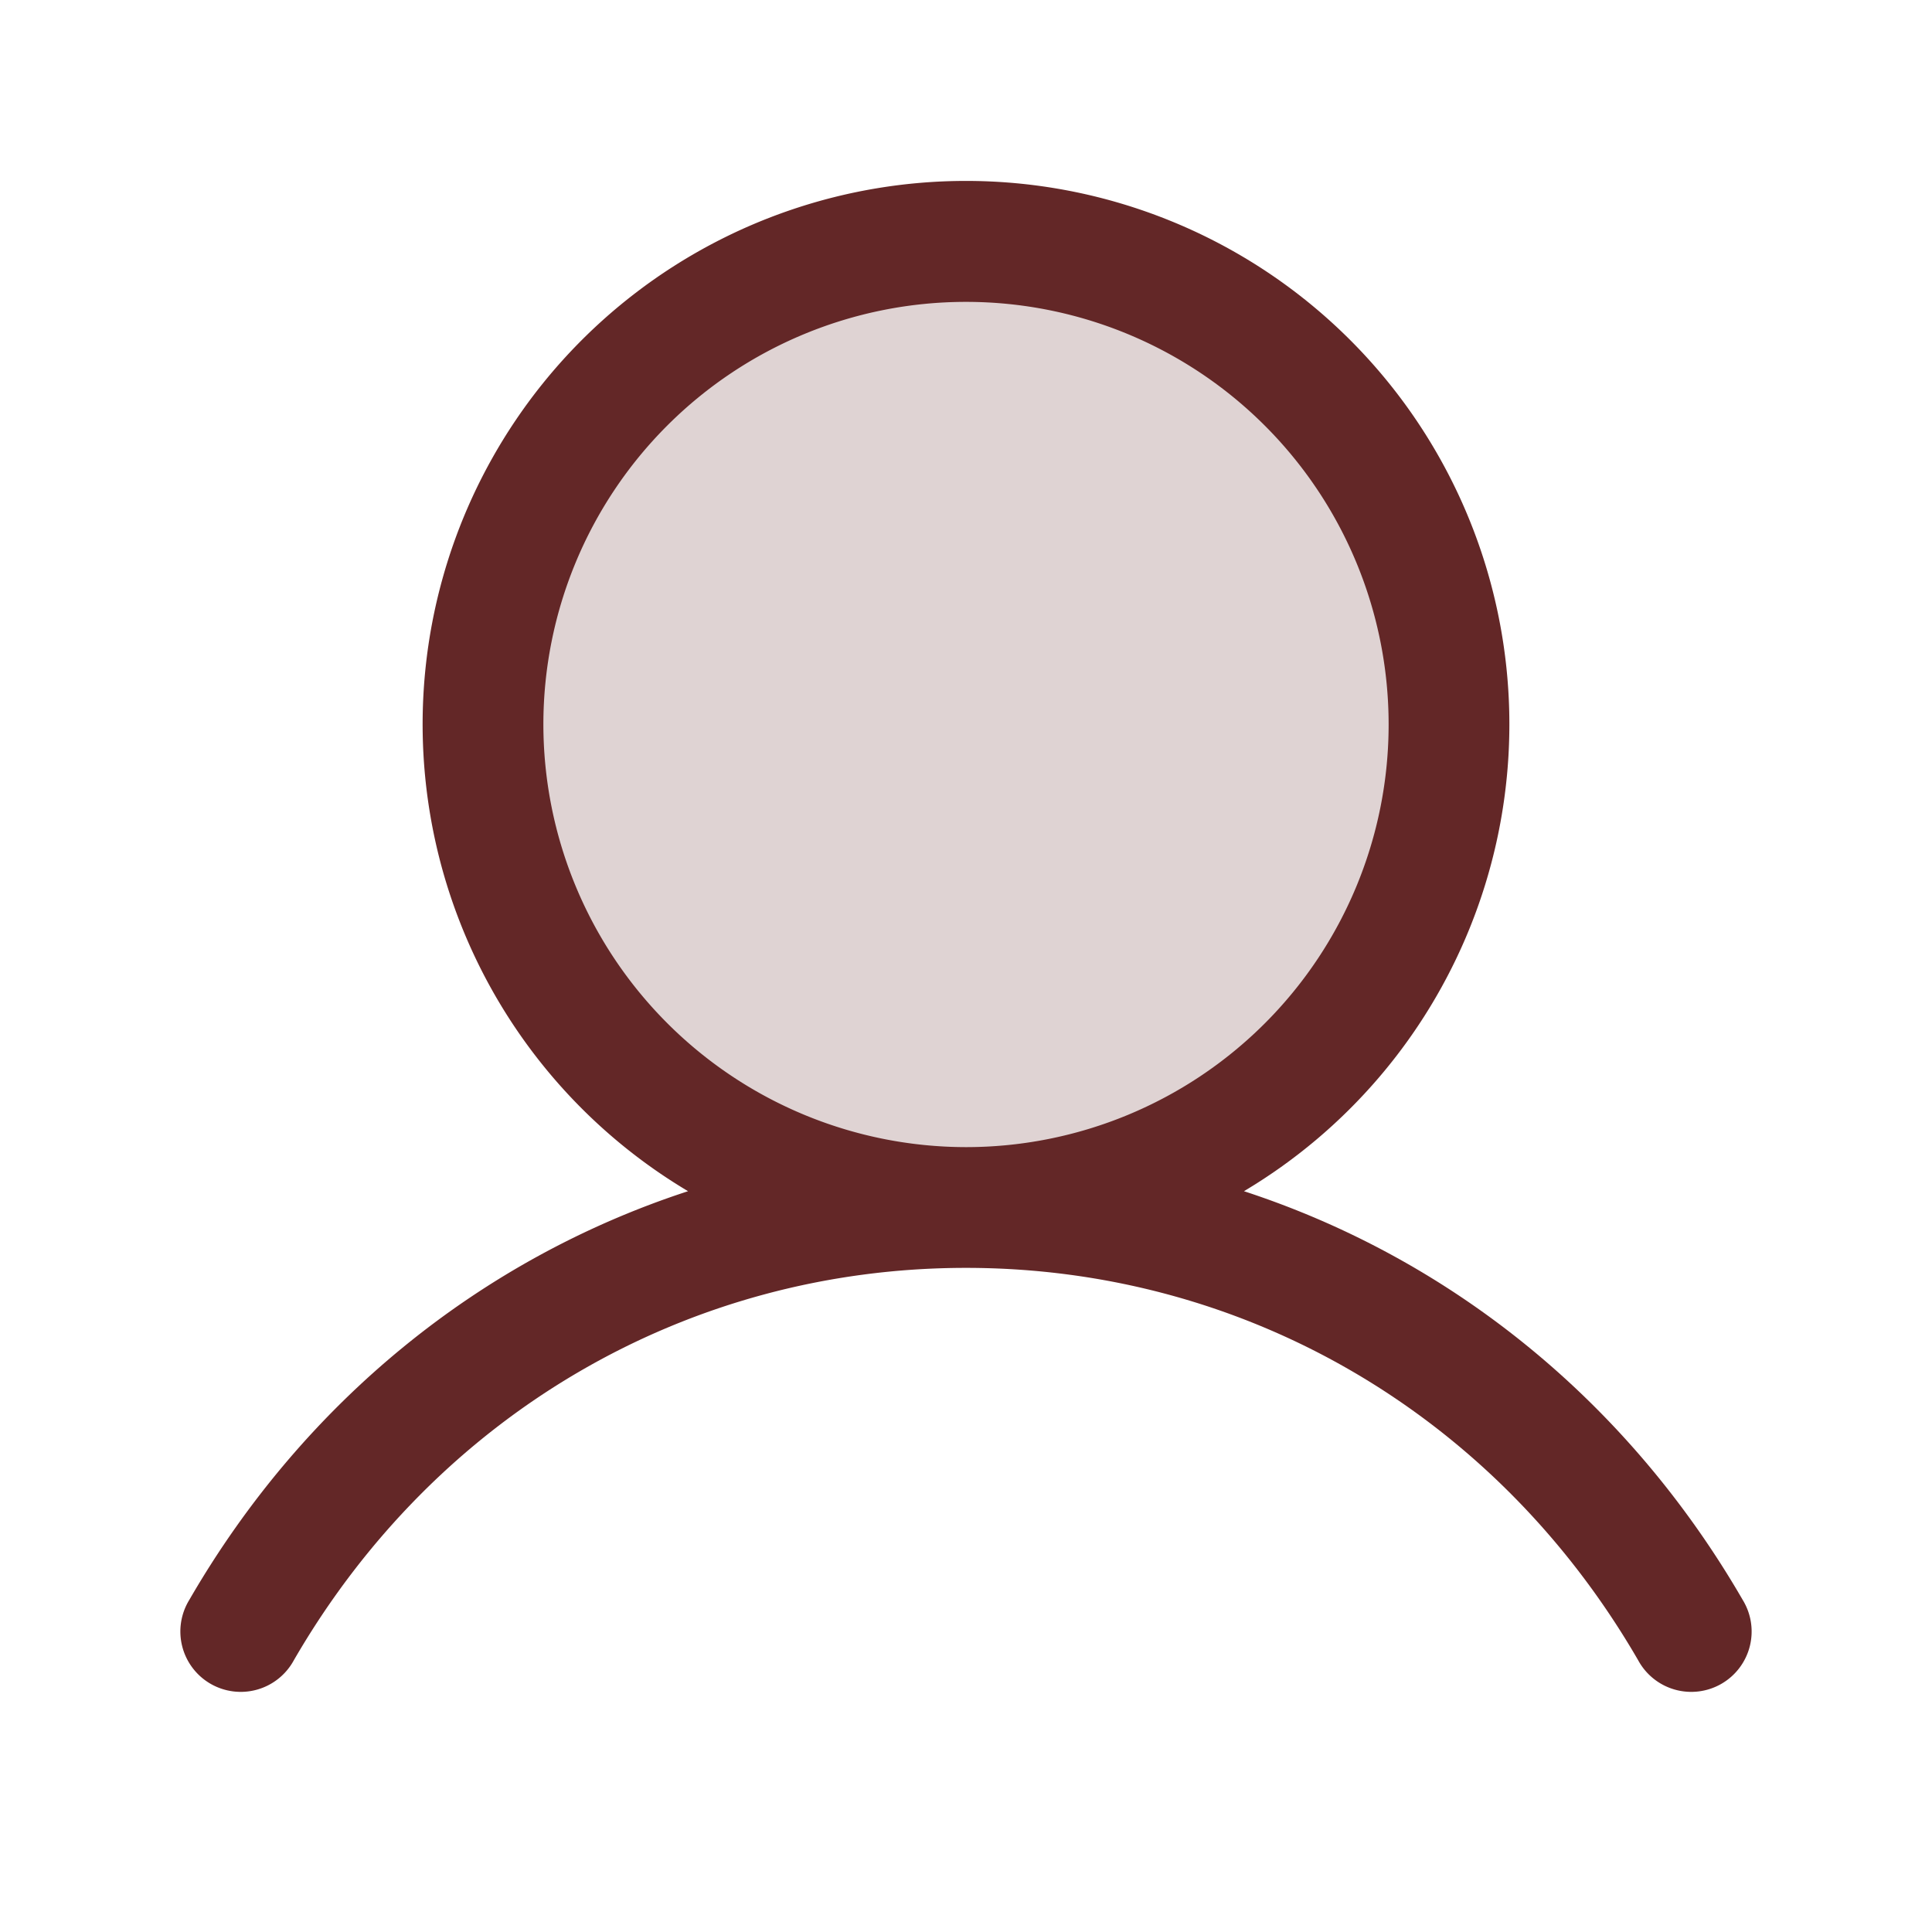 <svg xmlns="http://www.w3.org/2000/svg" width="40" height="40" viewBox="0 0 256 256"><g fill="#632727"><path d="M192 96a64 64 0 1 1-64-64a64 64 0 0 1 64 64" opacity=".2"></path><path d="M230.92 212c-15.23-26.33-38.7-45.21-66.09-54.16a72 72 0 1 0-73.66 0c-27.39 8.94-50.86 27.82-66.09 54.16a8 8 0 1 0 13.85 8c18.84-32.56 52.14-52 89.07-52s70.23 19.44 89.07 52a8 8 0 1 0 13.85-8M72 96a56 56 0 1 1 56 56a56.06 56.06 0 0 1-56-56"></path></g></svg>